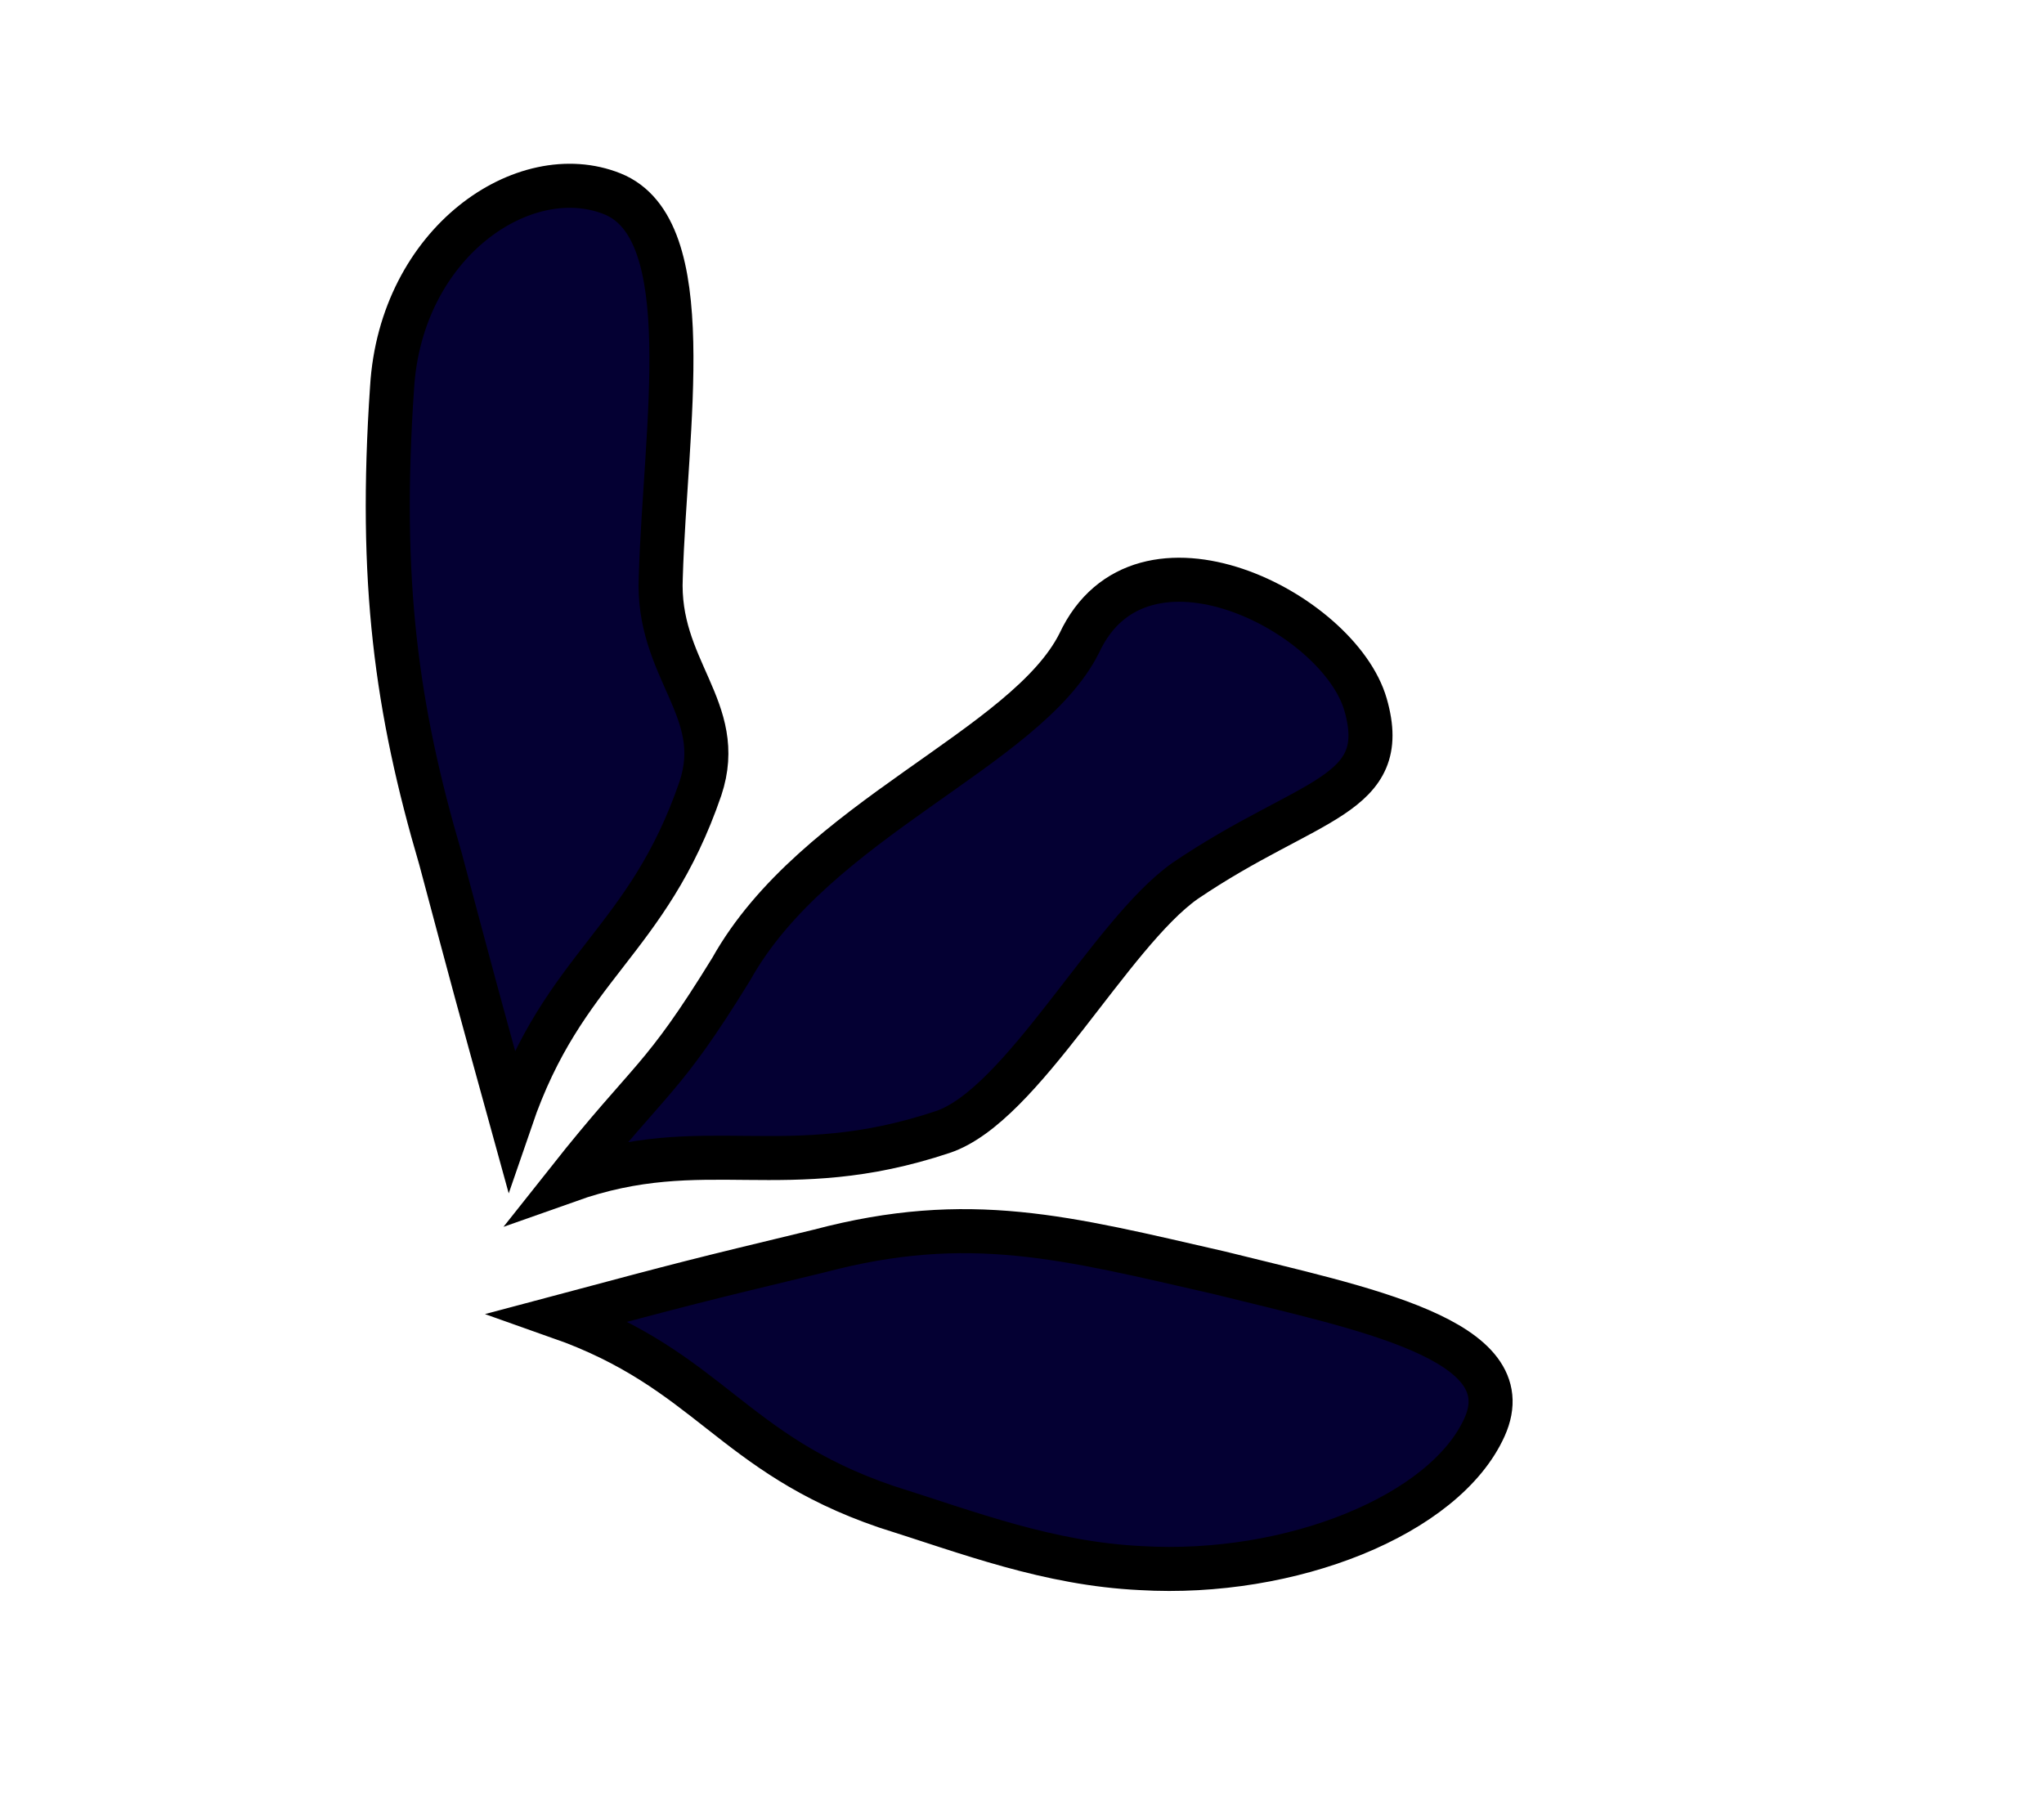 <?xml version="1.0" encoding="utf-8"?>
<!-- Generator: Adobe Illustrator 17.1.0, SVG Export Plug-In . SVG Version: 6.00 Build 0)  -->
<!DOCTYPE svg PUBLIC "-//W3C//DTD SVG 1.1//EN" "http://www.w3.org/Graphics/SVG/1.1/DTD/svg11.dtd">
<svg version="1.1" id="Layer_1" xmlns="http://www.w3.org/2000/svg" xmlns:xlink="http://www.w3.org/1999/xlink" x="0px" y="0px"
	 viewBox="0 0 46.4 41.3" enable-background="new 0 0 46.4 41.3" xml:space="preserve">
<path fill="#040033" stroke="#000000" stroke-miterlimit="10" d="M8.9,8.8c0.2-3.3,3-5.2,5-4.4s1.2,5.3,1.1,8.7
	c-0.1,2.1,1.5,3,0.9,4.8c-1.2,3.5-3.1,4-4.3,7.5c-0.8-2.9-0.8-2.9-1.6-5.9C9,16.1,8.6,13.2,8.9,8.8z"/>
<path fill="#040033" stroke="#000000" stroke-miterlimit="10" d="M27.7,28.9c3.2,0.8,6.9,1.5,6,3.5c-0.9,2-4.4,3.4-7.8,3.2
	c-2.1-0.1-3.9-0.8-5.8-1.4c-3.5-1.2-4-3.1-7.4-4.3c3-0.8,3-0.8,5.9-1.5C22,27.5,24.2,28.1,27.7,28.9z"/>
<path fill="#040033" stroke="#000000" stroke-miterlimit="10" d="M24.5,14.6c1.4-3,5.9-0.7,6.5,1.4s-1.3,2.1-4.1,4
	c-1.7,1.2-3.7,5.1-5.5,5.7c-3.6,1.2-5.4,0-8.5,1.1c1.9-2.4,2.1-2.2,3.7-4.8C18.5,18.6,23.3,17,24.5,14.6z"/>
</svg>

